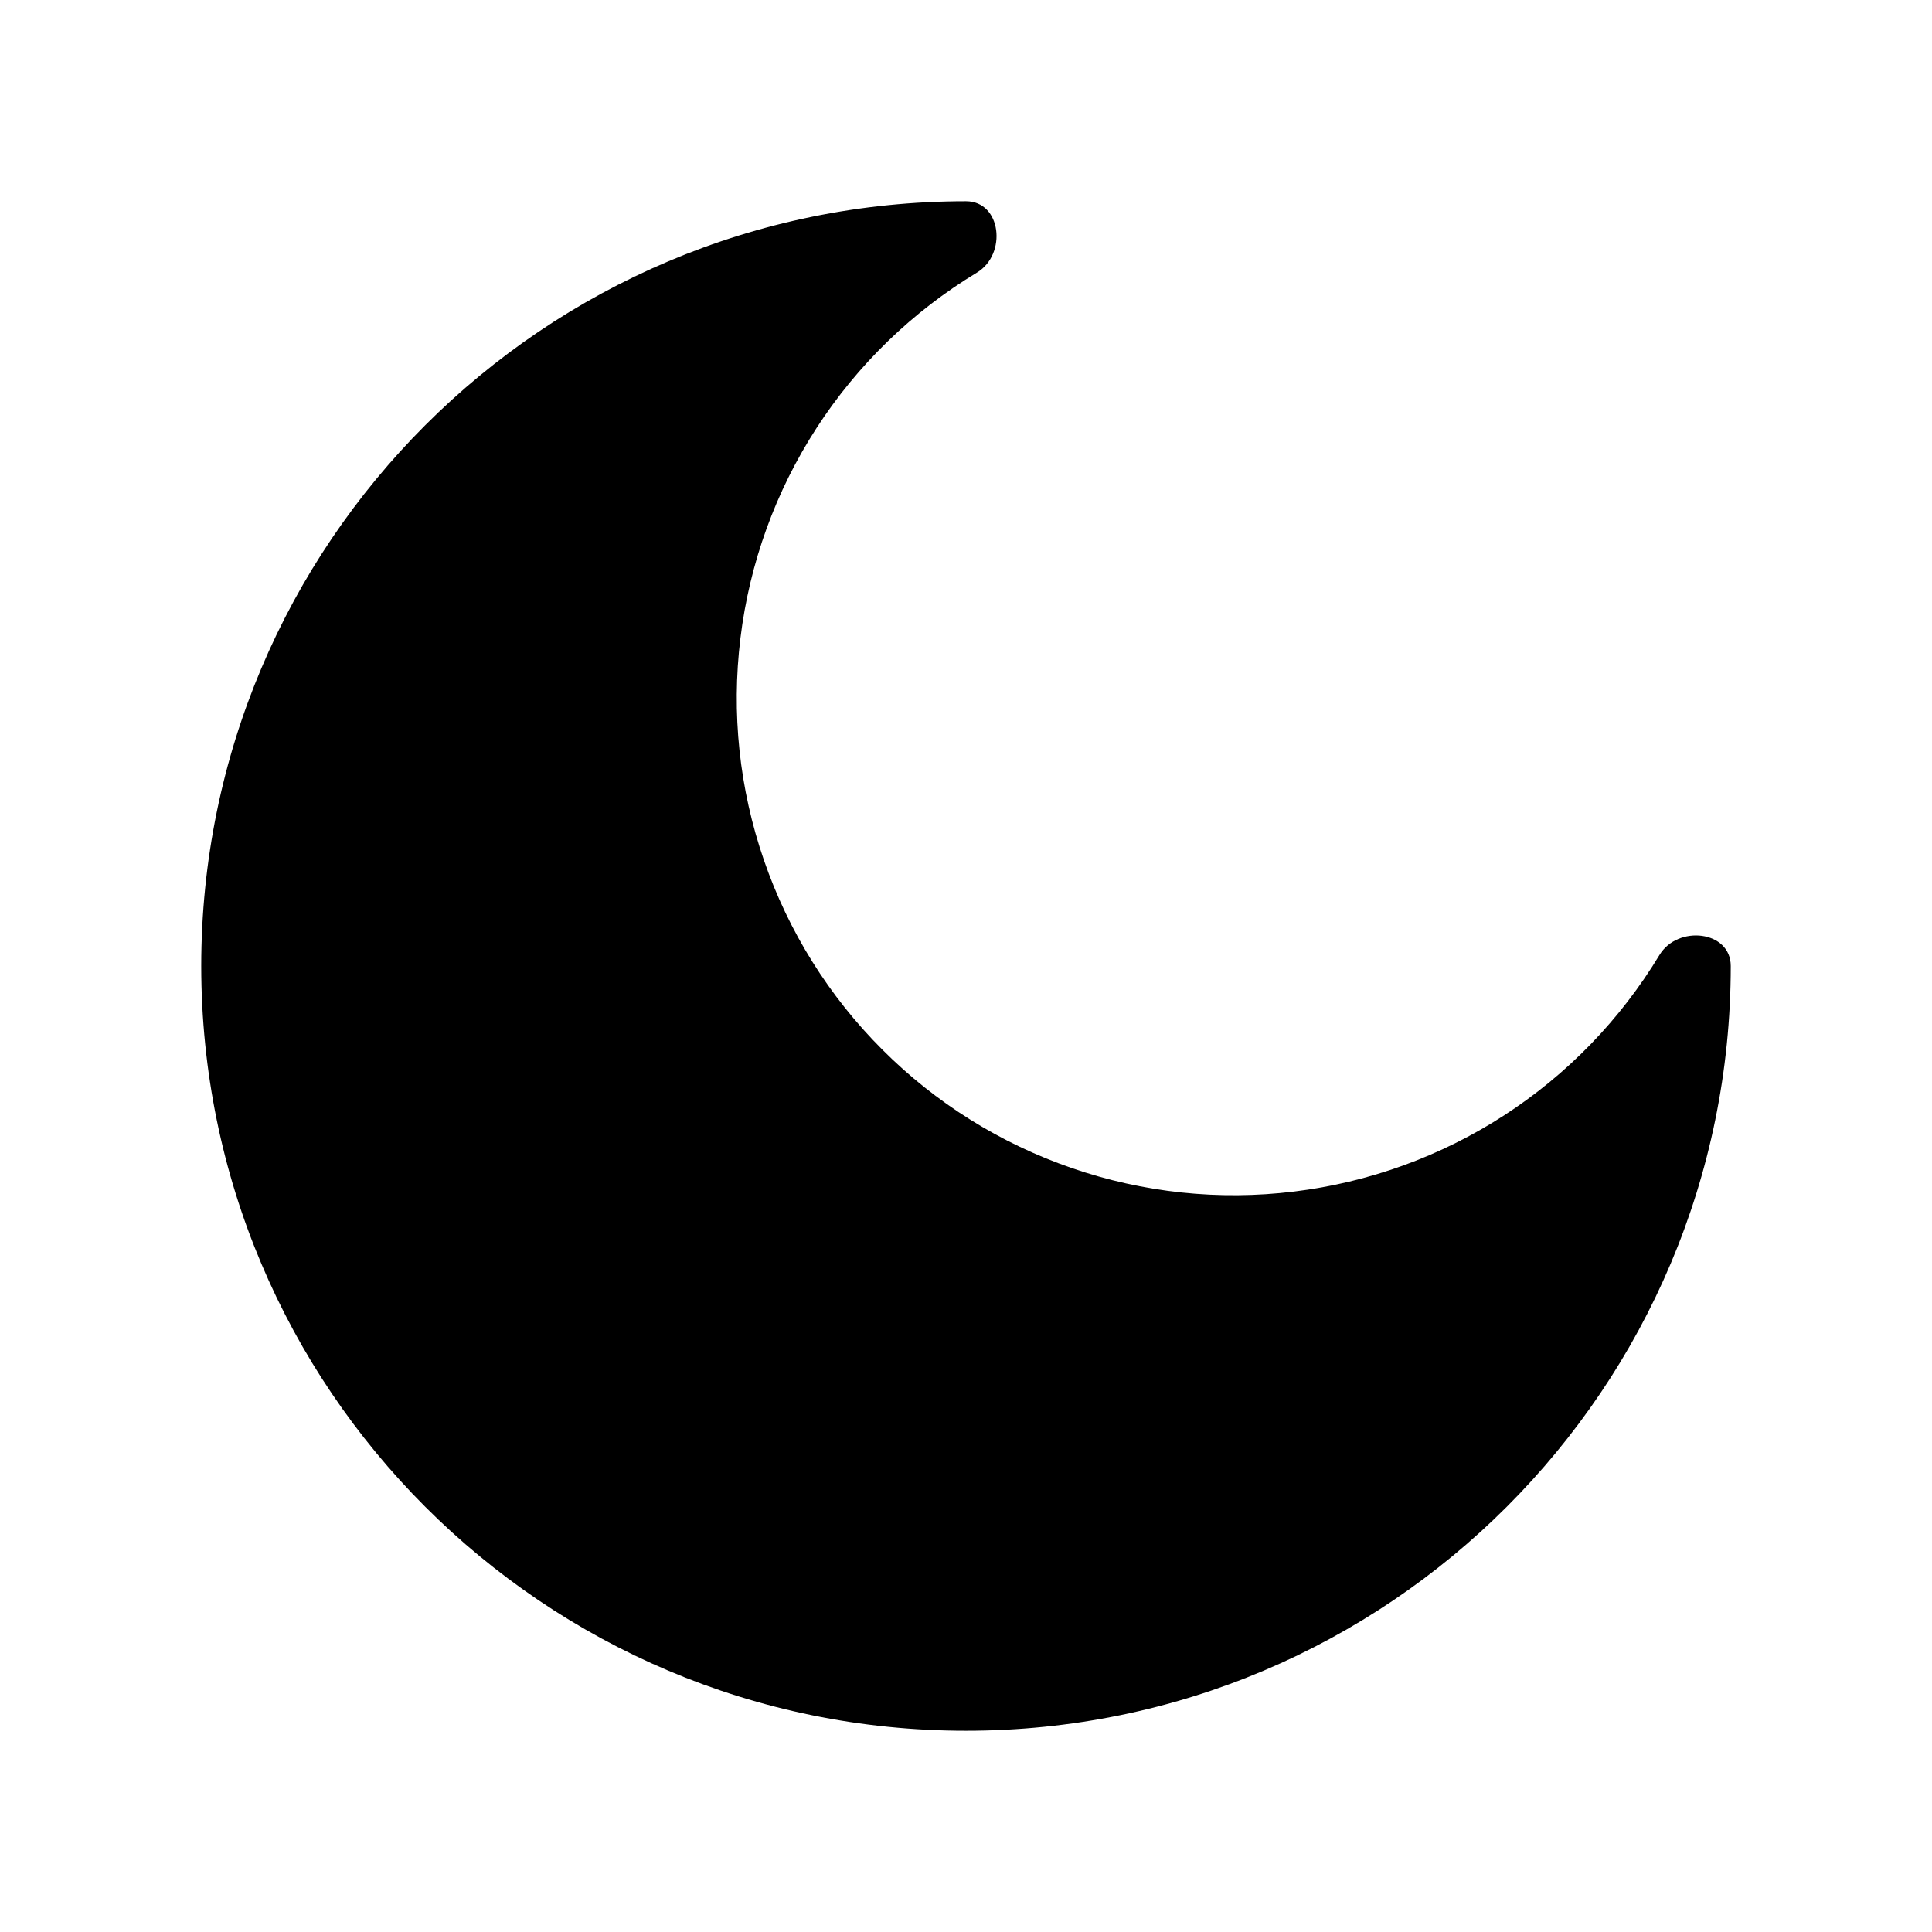 <svg width="24" height="24" viewBox="0 0 24 24" xmlns="http://www.w3.org/2000/svg">
<path d="M12 21.5C17.247 21.5 21.5 17.247 21.5 12C21.5 11.56 20.841 11.487 20.614 11.864C20.129 12.666 19.469 13.348 18.682 13.857C17.896 14.366 17.003 14.689 16.073 14.802C15.143 14.916 14.2 14.816 13.314 14.51C12.428 14.205 11.623 13.702 10.961 13.039C10.298 12.377 9.795 11.572 9.49 10.686C9.184 9.8 9.084 8.857 9.198 7.927C9.311 6.996 9.634 6.104 10.143 5.318C10.652 4.531 11.334 3.871 12.136 3.386C12.513 3.158 12.44 2.5 12 2.5C6.753 2.5 2.5 6.753 2.5 12C2.5 17.247 6.753 21.5 12 21.5Z" />
</svg>
